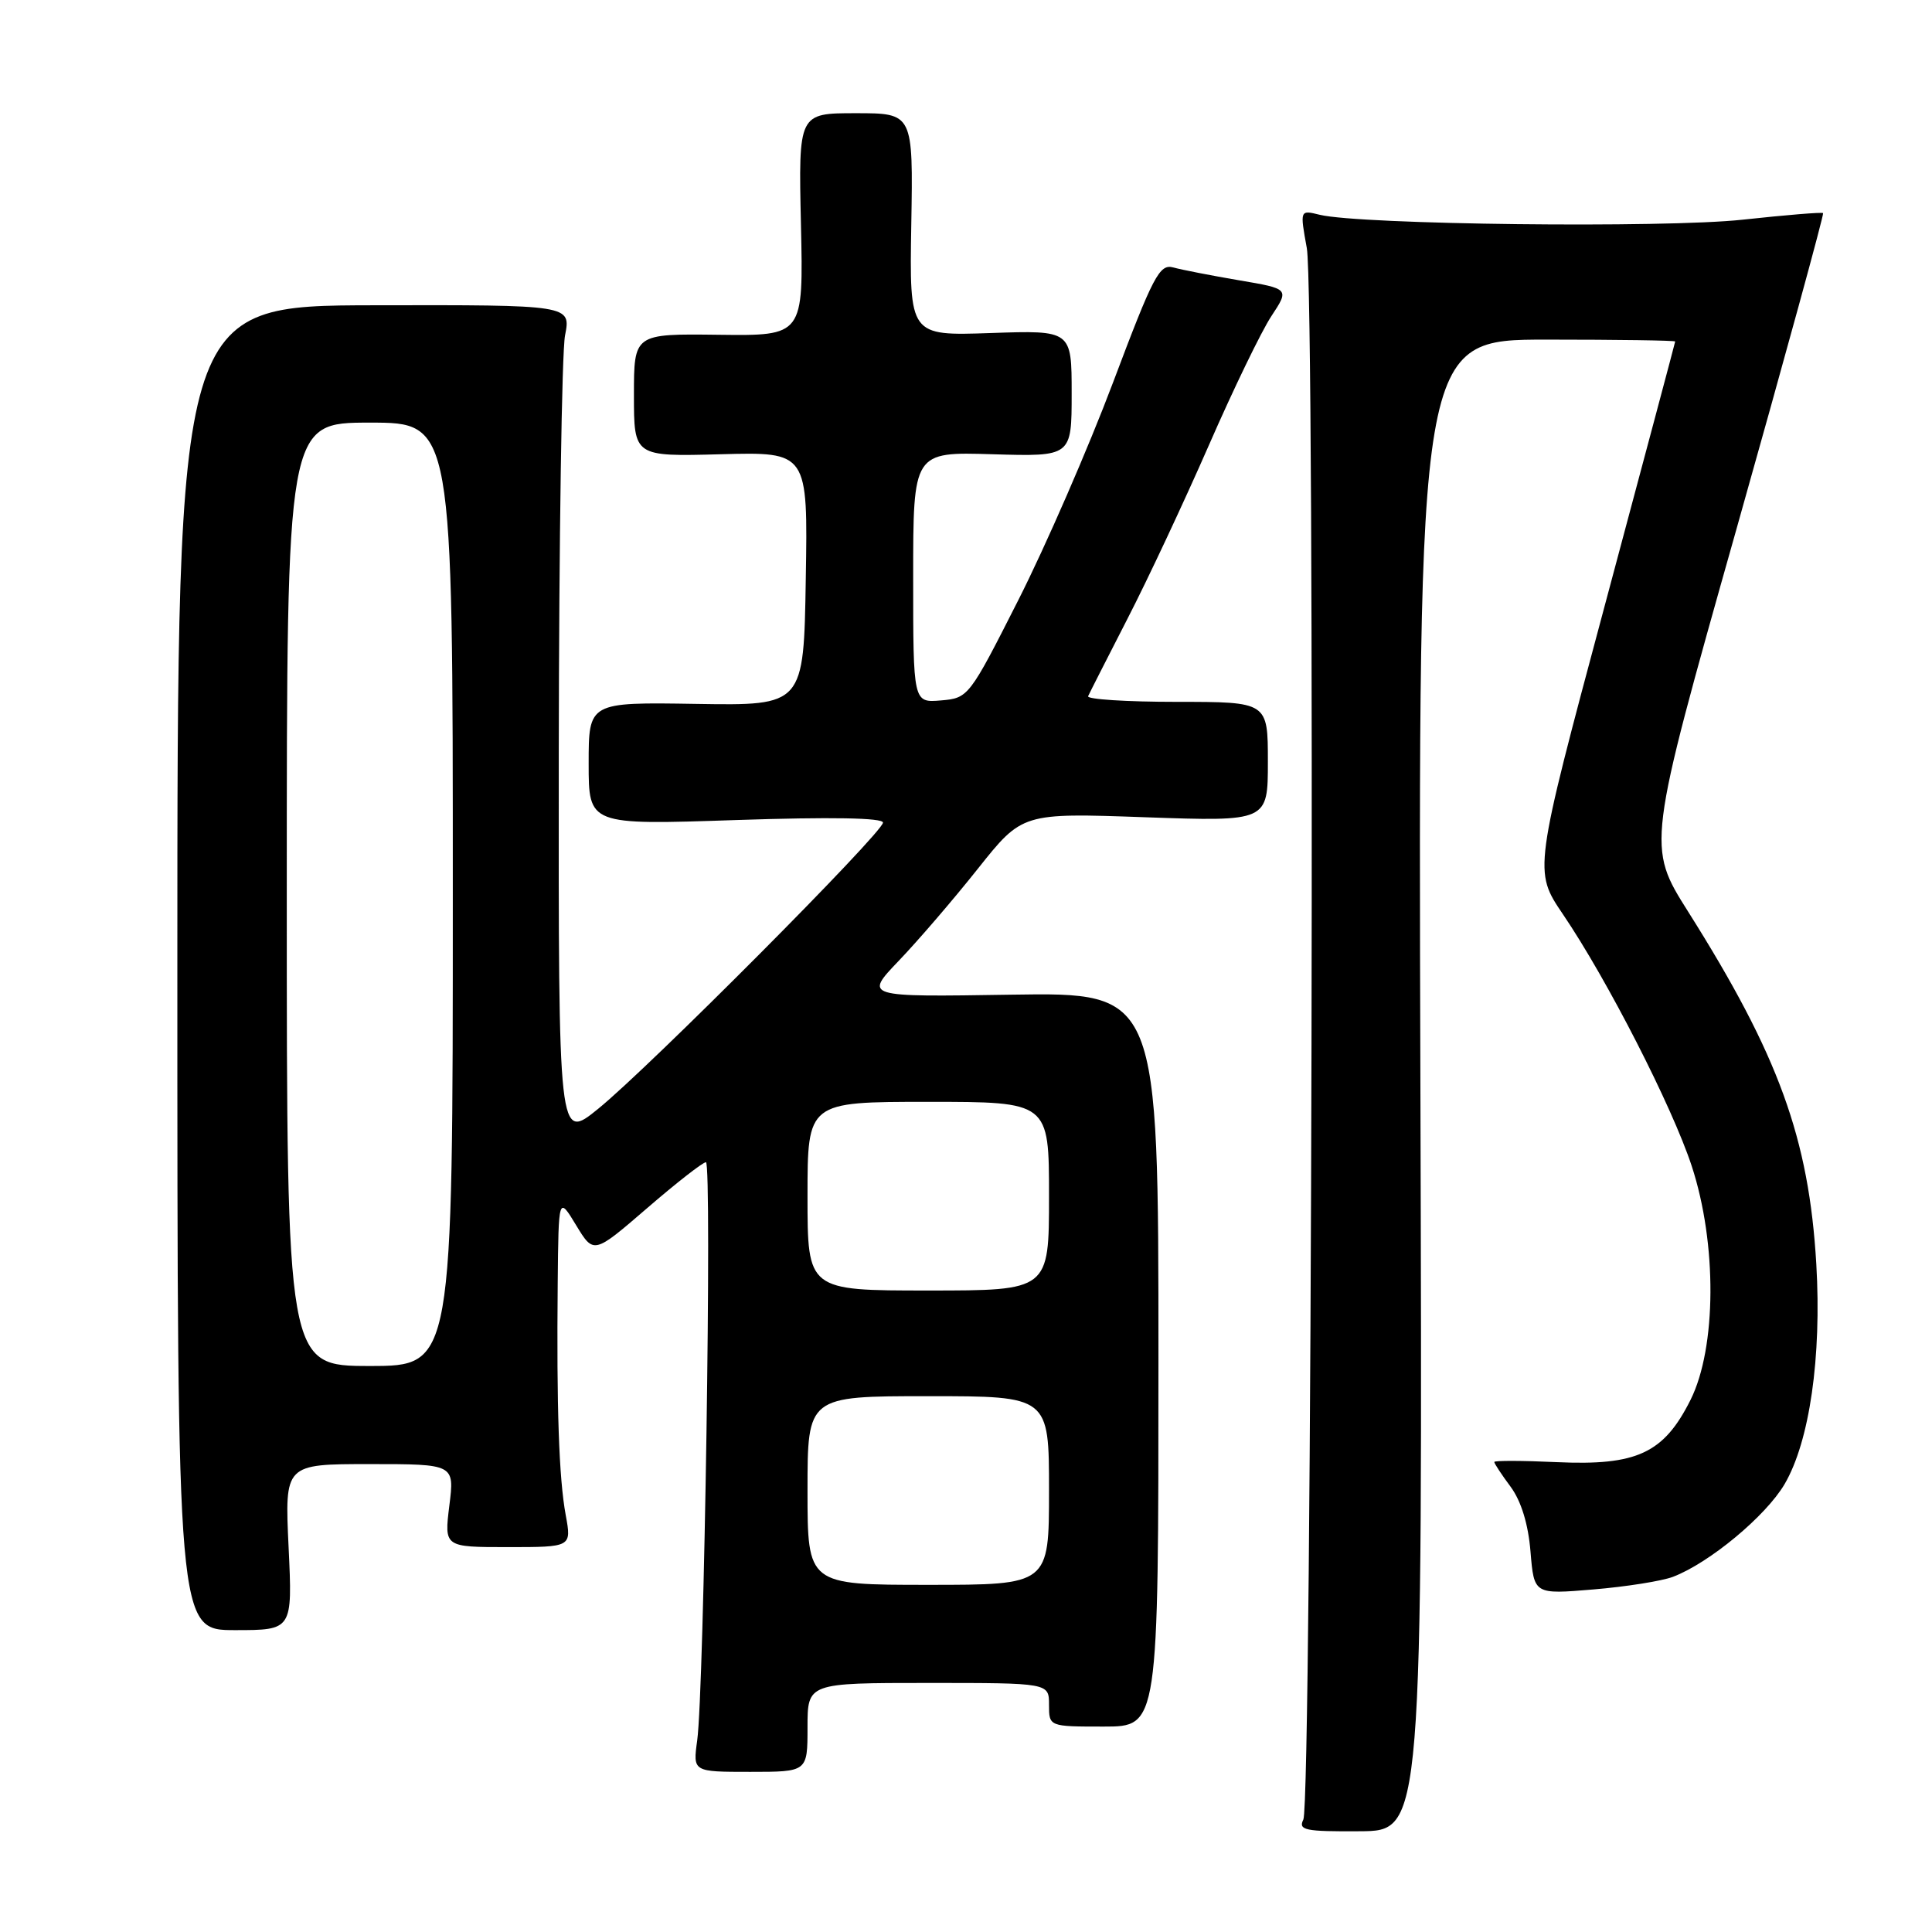 <?xml version="1.0" encoding="UTF-8" standalone="no"?>
<!DOCTYPE svg PUBLIC "-//W3C//DTD SVG 1.1//EN" "http://www.w3.org/Graphics/SVG/1.1/DTD/svg11.dtd" >
<svg xmlns="http://www.w3.org/2000/svg" xmlns:xlink="http://www.w3.org/1999/xlink" version="1.1" viewBox="0 0 256 256">
 <g >
 <path fill="currentColor"
d=" M 188.21 143.80 C 187.92 45.00 187.92 45.00 204.96 45.00 C 214.33 45.00 221.99 45.11 221.97 45.25 C 221.96 45.39 217.73 61.23 212.58 80.46 C 203.21 115.41 203.21 115.41 207.10 121.15 C 212.95 129.77 221.56 146.60 224.16 154.50 C 227.53 164.77 227.46 178.58 224.00 185.50 C 220.46 192.57 216.89 194.23 206.25 193.74 C 201.71 193.53 198.00 193.52 198.00 193.72 C 198.00 193.92 198.97 195.40 200.17 197.01 C 201.56 198.90 202.50 201.94 202.80 205.60 C 203.27 211.27 203.27 211.27 211.13 210.61 C 215.45 210.25 220.19 209.50 221.67 208.94 C 226.50 207.10 233.98 200.89 236.47 196.65 C 239.78 190.99 241.39 179.83 240.67 167.50 C 239.69 150.83 235.68 139.81 223.70 120.82 C 218.22 112.14 218.22 112.14 230.03 70.32 C 236.52 47.32 241.71 28.38 241.57 28.24 C 241.43 28.09 236.63 28.49 230.90 29.11 C 220.51 30.24 180.26 29.77 174.87 28.46 C 172.24 27.81 172.24 27.81 173.16 32.88 C 174.29 39.07 173.84 238.81 172.70 241.10 C 172.00 242.51 172.91 242.70 180.20 242.65 C 188.50 242.60 188.50 242.60 188.21 143.80 Z  M 107.00 228.89 C 107.00 223.00 107.00 223.00 123.00 223.00 C 139.00 223.00 139.00 223.00 139.00 225.89 C 139.00 228.78 139.00 228.78 146.25 228.78 C 153.50 228.78 153.50 228.78 153.50 180.14 C 153.50 131.50 153.50 131.50 134.00 131.80 C 114.50 132.11 114.50 132.11 119.10 127.30 C 121.63 124.66 126.35 119.17 129.58 115.10 C 135.46 107.71 135.46 107.71 151.73 108.29 C 168.00 108.86 168.00 108.86 168.00 100.93 C 168.00 93.00 168.00 93.00 155.92 93.00 C 149.27 93.00 143.99 92.66 144.18 92.25 C 144.36 91.84 146.71 87.23 149.39 82.00 C 152.08 76.78 156.93 66.43 160.18 59.00 C 163.42 51.58 167.15 43.87 168.47 41.88 C 170.85 38.27 170.85 38.27 164.18 37.14 C 160.50 36.51 156.58 35.75 155.47 35.44 C 153.64 34.94 152.82 36.51 147.48 50.69 C 144.20 59.39 138.56 72.35 134.94 79.50 C 128.42 92.37 128.32 92.50 124.68 92.81 C 121.00 93.12 121.00 93.12 121.00 76.50 C 121.00 59.87 121.00 59.87 131.50 60.19 C 142.00 60.50 142.00 60.50 142.00 52.13 C 142.00 43.76 142.00 43.76 131.25 44.13 C 120.50 44.50 120.50 44.50 120.75 29.75 C 121.00 15.00 121.00 15.00 113.40 15.00 C 105.80 15.00 105.80 15.00 106.13 29.75 C 106.46 44.50 106.46 44.50 95.23 44.36 C 84.00 44.22 84.00 44.22 84.00 52.36 C 84.00 60.50 84.00 60.50 95.52 60.19 C 107.05 59.88 107.05 59.88 106.77 76.69 C 106.50 93.50 106.50 93.50 92.25 93.27 C 78.00 93.04 78.00 93.04 78.00 101.18 C 78.00 109.32 78.00 109.32 97.50 108.66 C 110.14 108.24 117.00 108.36 117.00 109.00 C 117.00 110.31 85.98 141.48 79.25 146.93 C 74.00 151.19 74.00 151.19 74.04 99.84 C 74.07 71.60 74.44 46.68 74.87 44.45 C 75.66 40.40 75.66 40.40 49.58 40.45 C 23.50 40.50 23.50 40.50 23.50 128.25 C 23.50 216.00 23.50 216.00 31.13 216.00 C 38.76 216.00 38.76 216.00 38.24 205.00 C 37.72 194.00 37.72 194.00 48.97 194.00 C 60.23 194.00 60.23 194.00 59.54 199.50 C 58.86 205.00 58.86 205.00 67.30 205.00 C 75.74 205.00 75.74 205.00 74.96 200.75 C 74.06 195.88 73.74 186.47 73.90 170.00 C 74.01 158.50 74.01 158.50 76.34 162.35 C 78.67 166.19 78.67 166.19 85.73 160.10 C 89.62 156.74 93.13 154.00 93.54 154.00 C 94.36 154.00 93.30 224.00 92.38 230.64 C 91.81 234.78 91.81 234.78 99.41 234.78 C 107.00 234.78 107.00 234.78 107.00 228.89 Z  M 107.00 197.50 C 107.00 185.00 107.00 185.00 123.00 185.00 C 139.00 185.00 139.00 185.00 139.00 197.50 C 139.00 210.00 139.00 210.00 123.00 210.00 C 107.00 210.00 107.00 210.00 107.00 197.50 Z  M 38.00 118.50 C 38.00 56.00 38.00 56.00 49.00 56.00 C 60.00 56.00 60.00 56.00 60.00 118.50 C 60.00 181.00 60.00 181.00 49.00 181.00 C 38.00 181.00 38.00 181.00 38.00 118.50 Z  M 107.00 158.50 C 107.00 146.00 107.00 146.00 123.00 146.00 C 139.00 146.00 139.00 146.00 139.00 158.50 C 139.00 171.00 139.00 171.00 123.00 171.00 C 107.00 171.00 107.00 171.00 107.00 158.50 Z "/>
</g>
</svg>